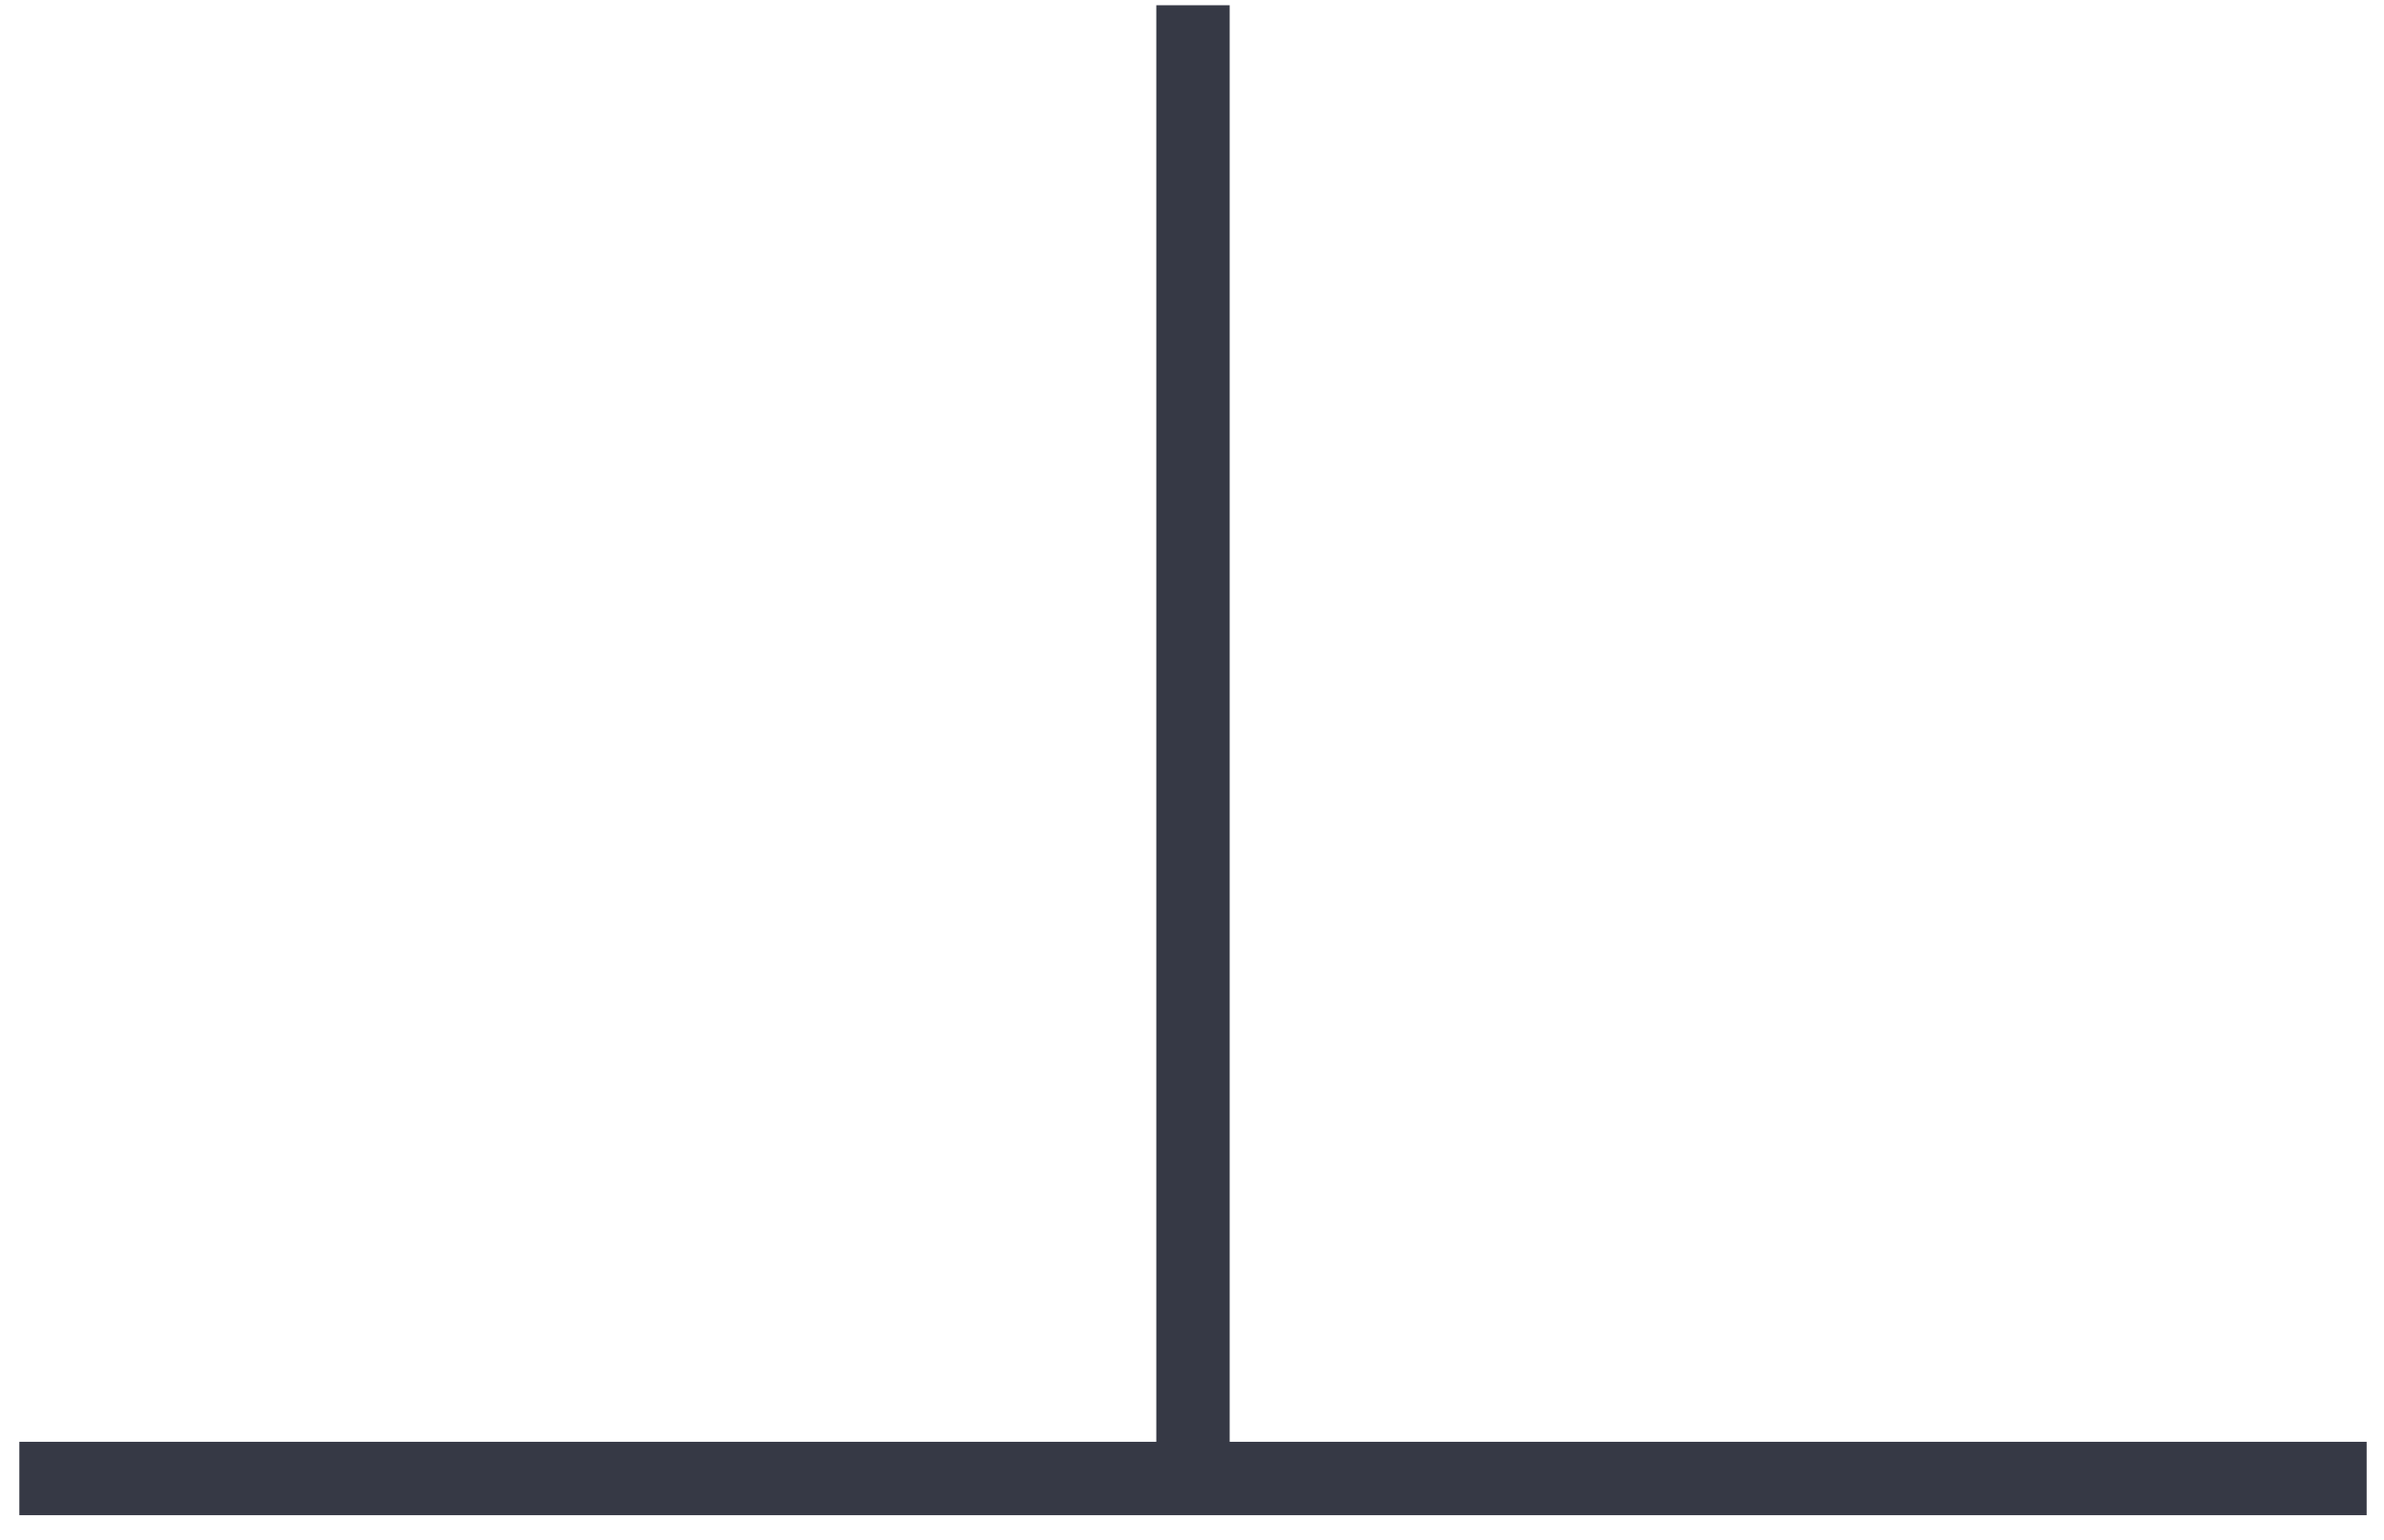 <svg width="65" height="42" viewBox="0 0 65 42" fill="none" xmlns="http://www.w3.org/2000/svg">
<path d="M0.527 39.313H64.527V41.313H0.527V39.313Z" fill="#363945"/>
<path d="M33.527 0.143V40.143H31.527L31.527 0.143L33.527 0.143Z" fill="#363945"/>
</svg>
